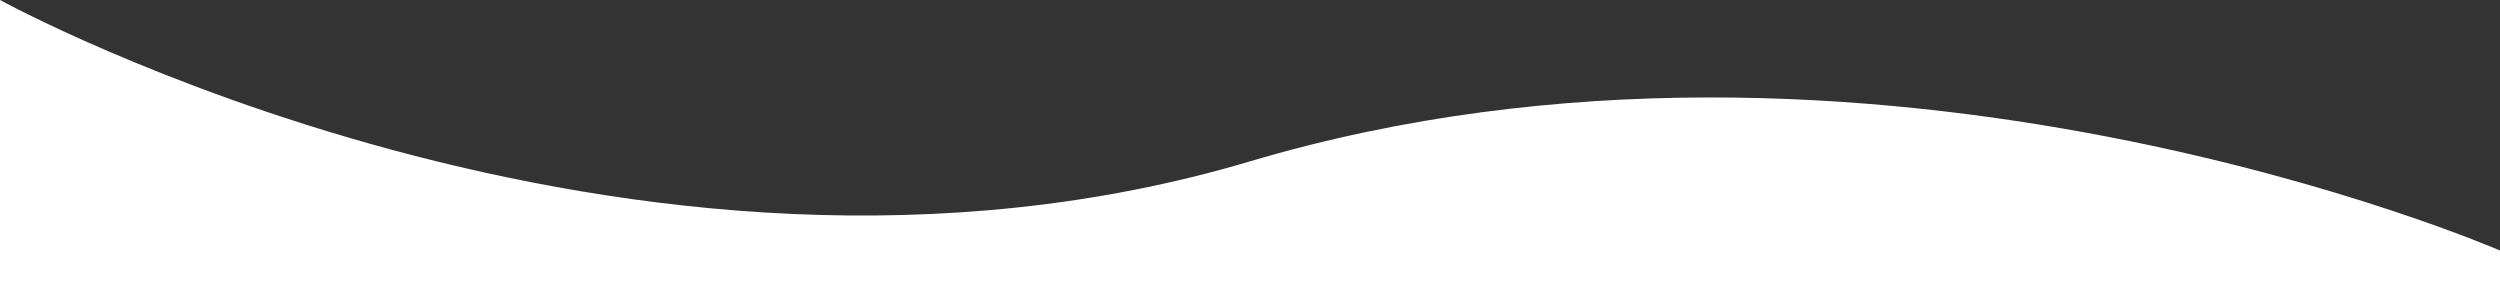 <svg xmlns="http://www.w3.org/2000/svg" viewBox="0 0 1080 128.41"><rect x="0" y="0" width="1080" height="128.41" fill="#333333" stroke="none"/><defs><style>.cls-1{fill:#fff;}</style></defs><title>Ativo 2</title><g id="Camada_2" data-name="Camada 2"><g id="Camada_1-2" data-name="Camada 1"><path class="cls-1" d="M0,128.41H1080V108.23S808.25-10,540,69.71,0,0,0,0Z"/></g></g></svg>